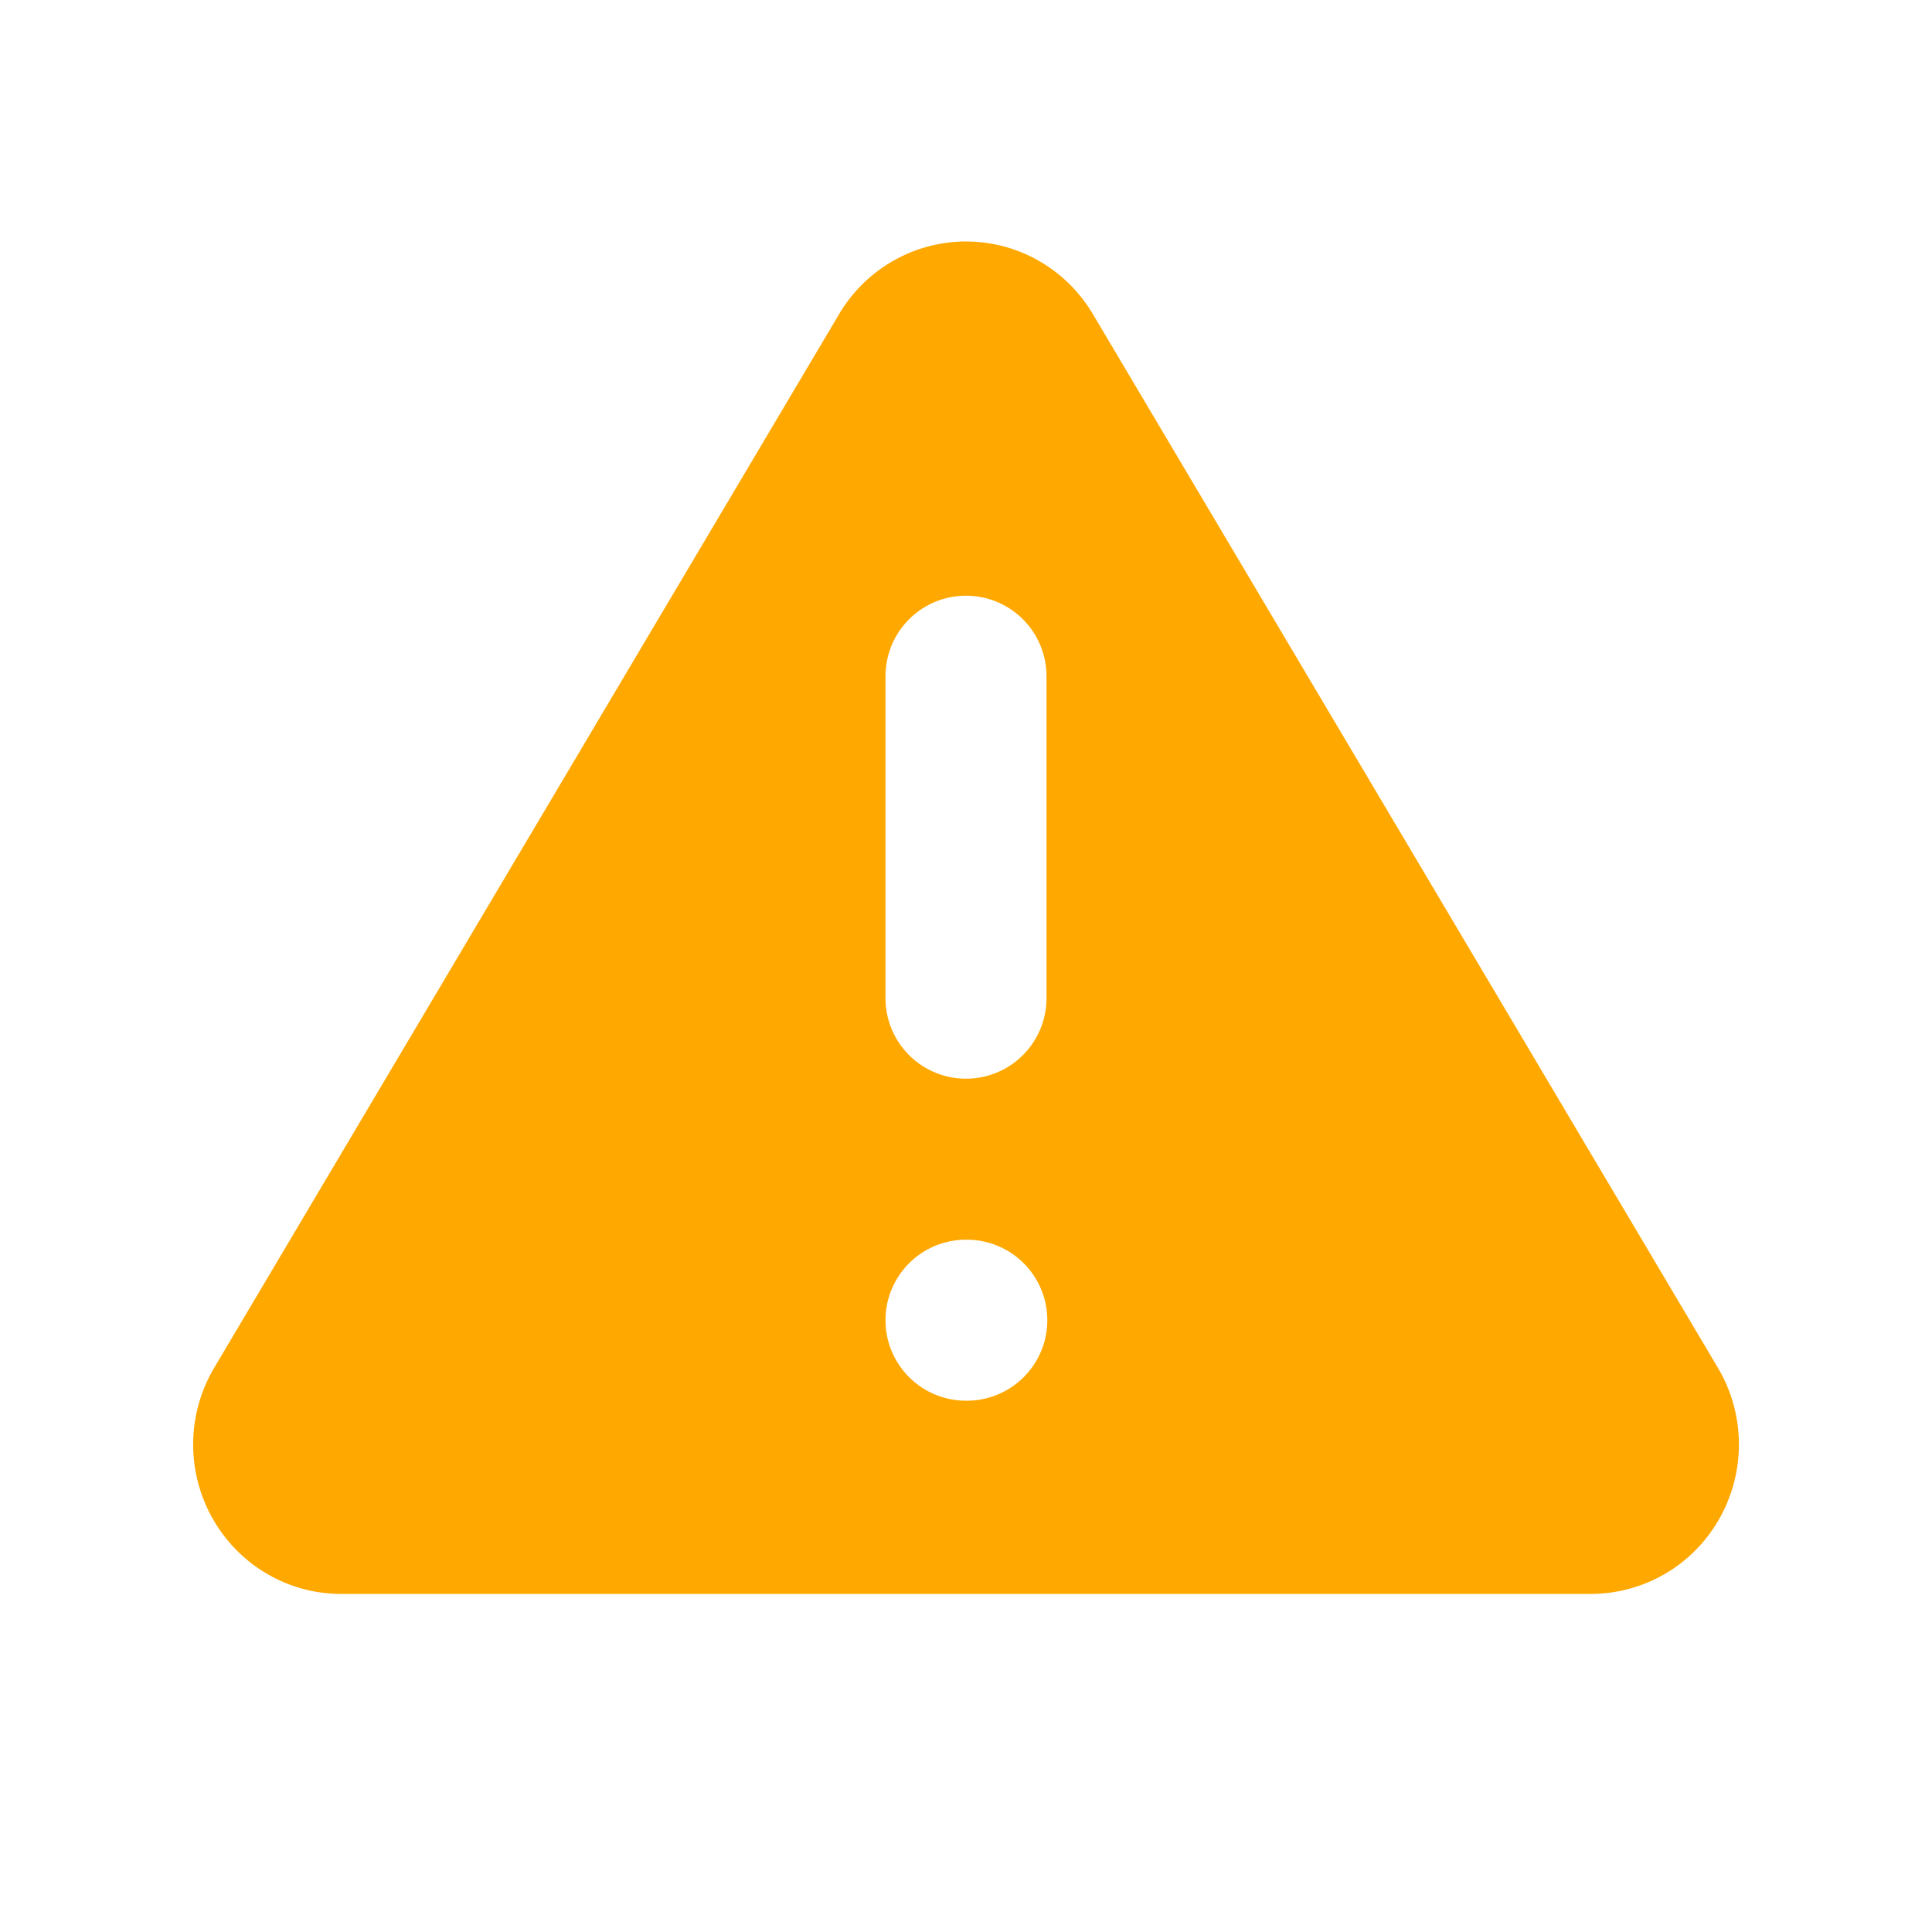 <svg xmlns="http://www.w3.org/2000/svg" width="24" height="24" fill="none"><path fill-rule="evenodd" d="M10.429 3.893L2.646 17.016a1.87 1.87 0 0 0-.005 1.847c.159.282.388.516.665.681s.591.253.912.256h15.565c.321-.004.635-.092.912-.256s.506-.399.665-.681a1.87 1.87 0 0 0-.005-1.847L13.571 3.893c-.164-.273-.394-.498-.67-.655S12.316 3 12 3s-.626.082-.902.239-.506.382-.67.655zM12 7.4a1 1 0 0 1 1 1v4a1 1 0 1 1-2 0v-4a1 1 0 0 1 1-1zm0 8a1 1 0 1 0 0 2h.01a1 1 0 0 0 0-2H12z" fill="#ffa800"/></svg>
